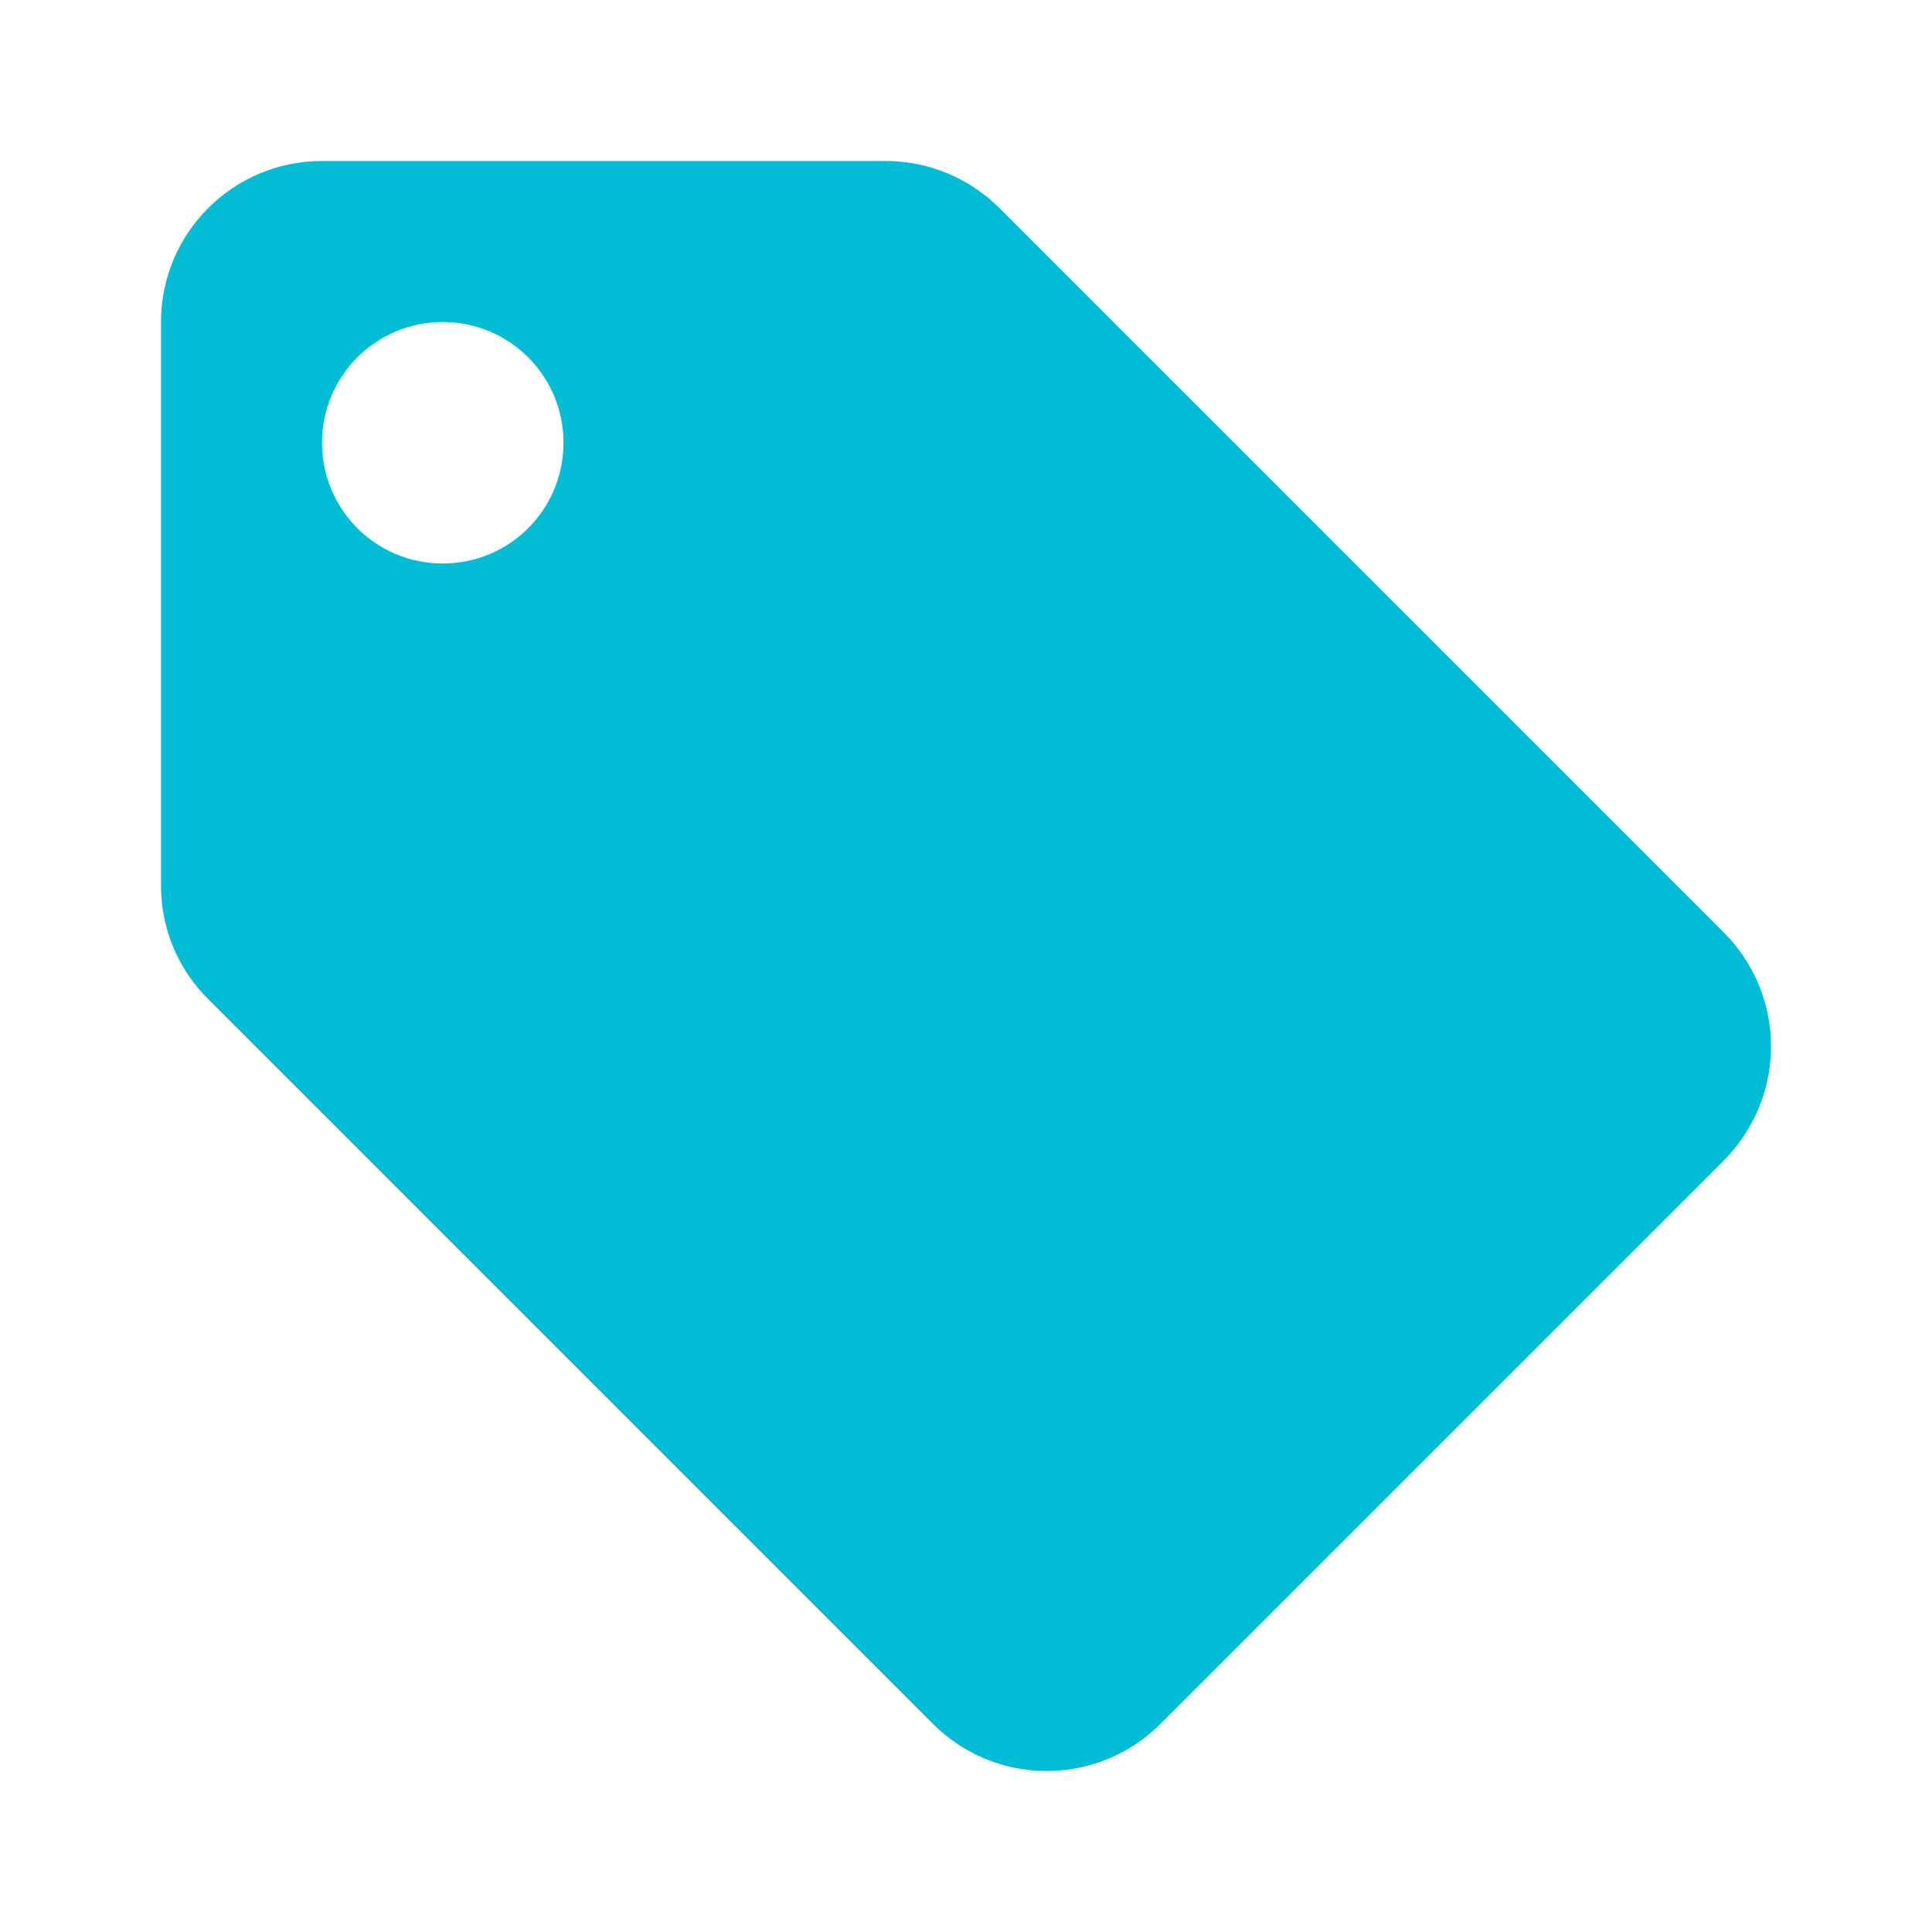 <svg fill="#00BCD4" viewBox="0 0 48 48" xmlns="http://www.w3.org/2000/svg"><path d="m8 4c-2.21 0-4 1.79-4 4v14c0 1.11.45 2.11 1.18 2.83l18 18c.72.72 1.72 1.17 2.82 1.17 1.11 0 2.11-.45 2.83-1.17l14-14c.72-.73 1.17-1.73 1.17-2.83 0-1.11-.45-2.11-1.18-2.84l-17.99-17.99c-.72-.72-1.72-1.17-2.83-1.17zm3 4c1.66 0 3 1.34 3 3s-1.34 3-3 3-3-1.34-3-3 1.34-3 3-3" fill="#00BCD4"/></svg>
